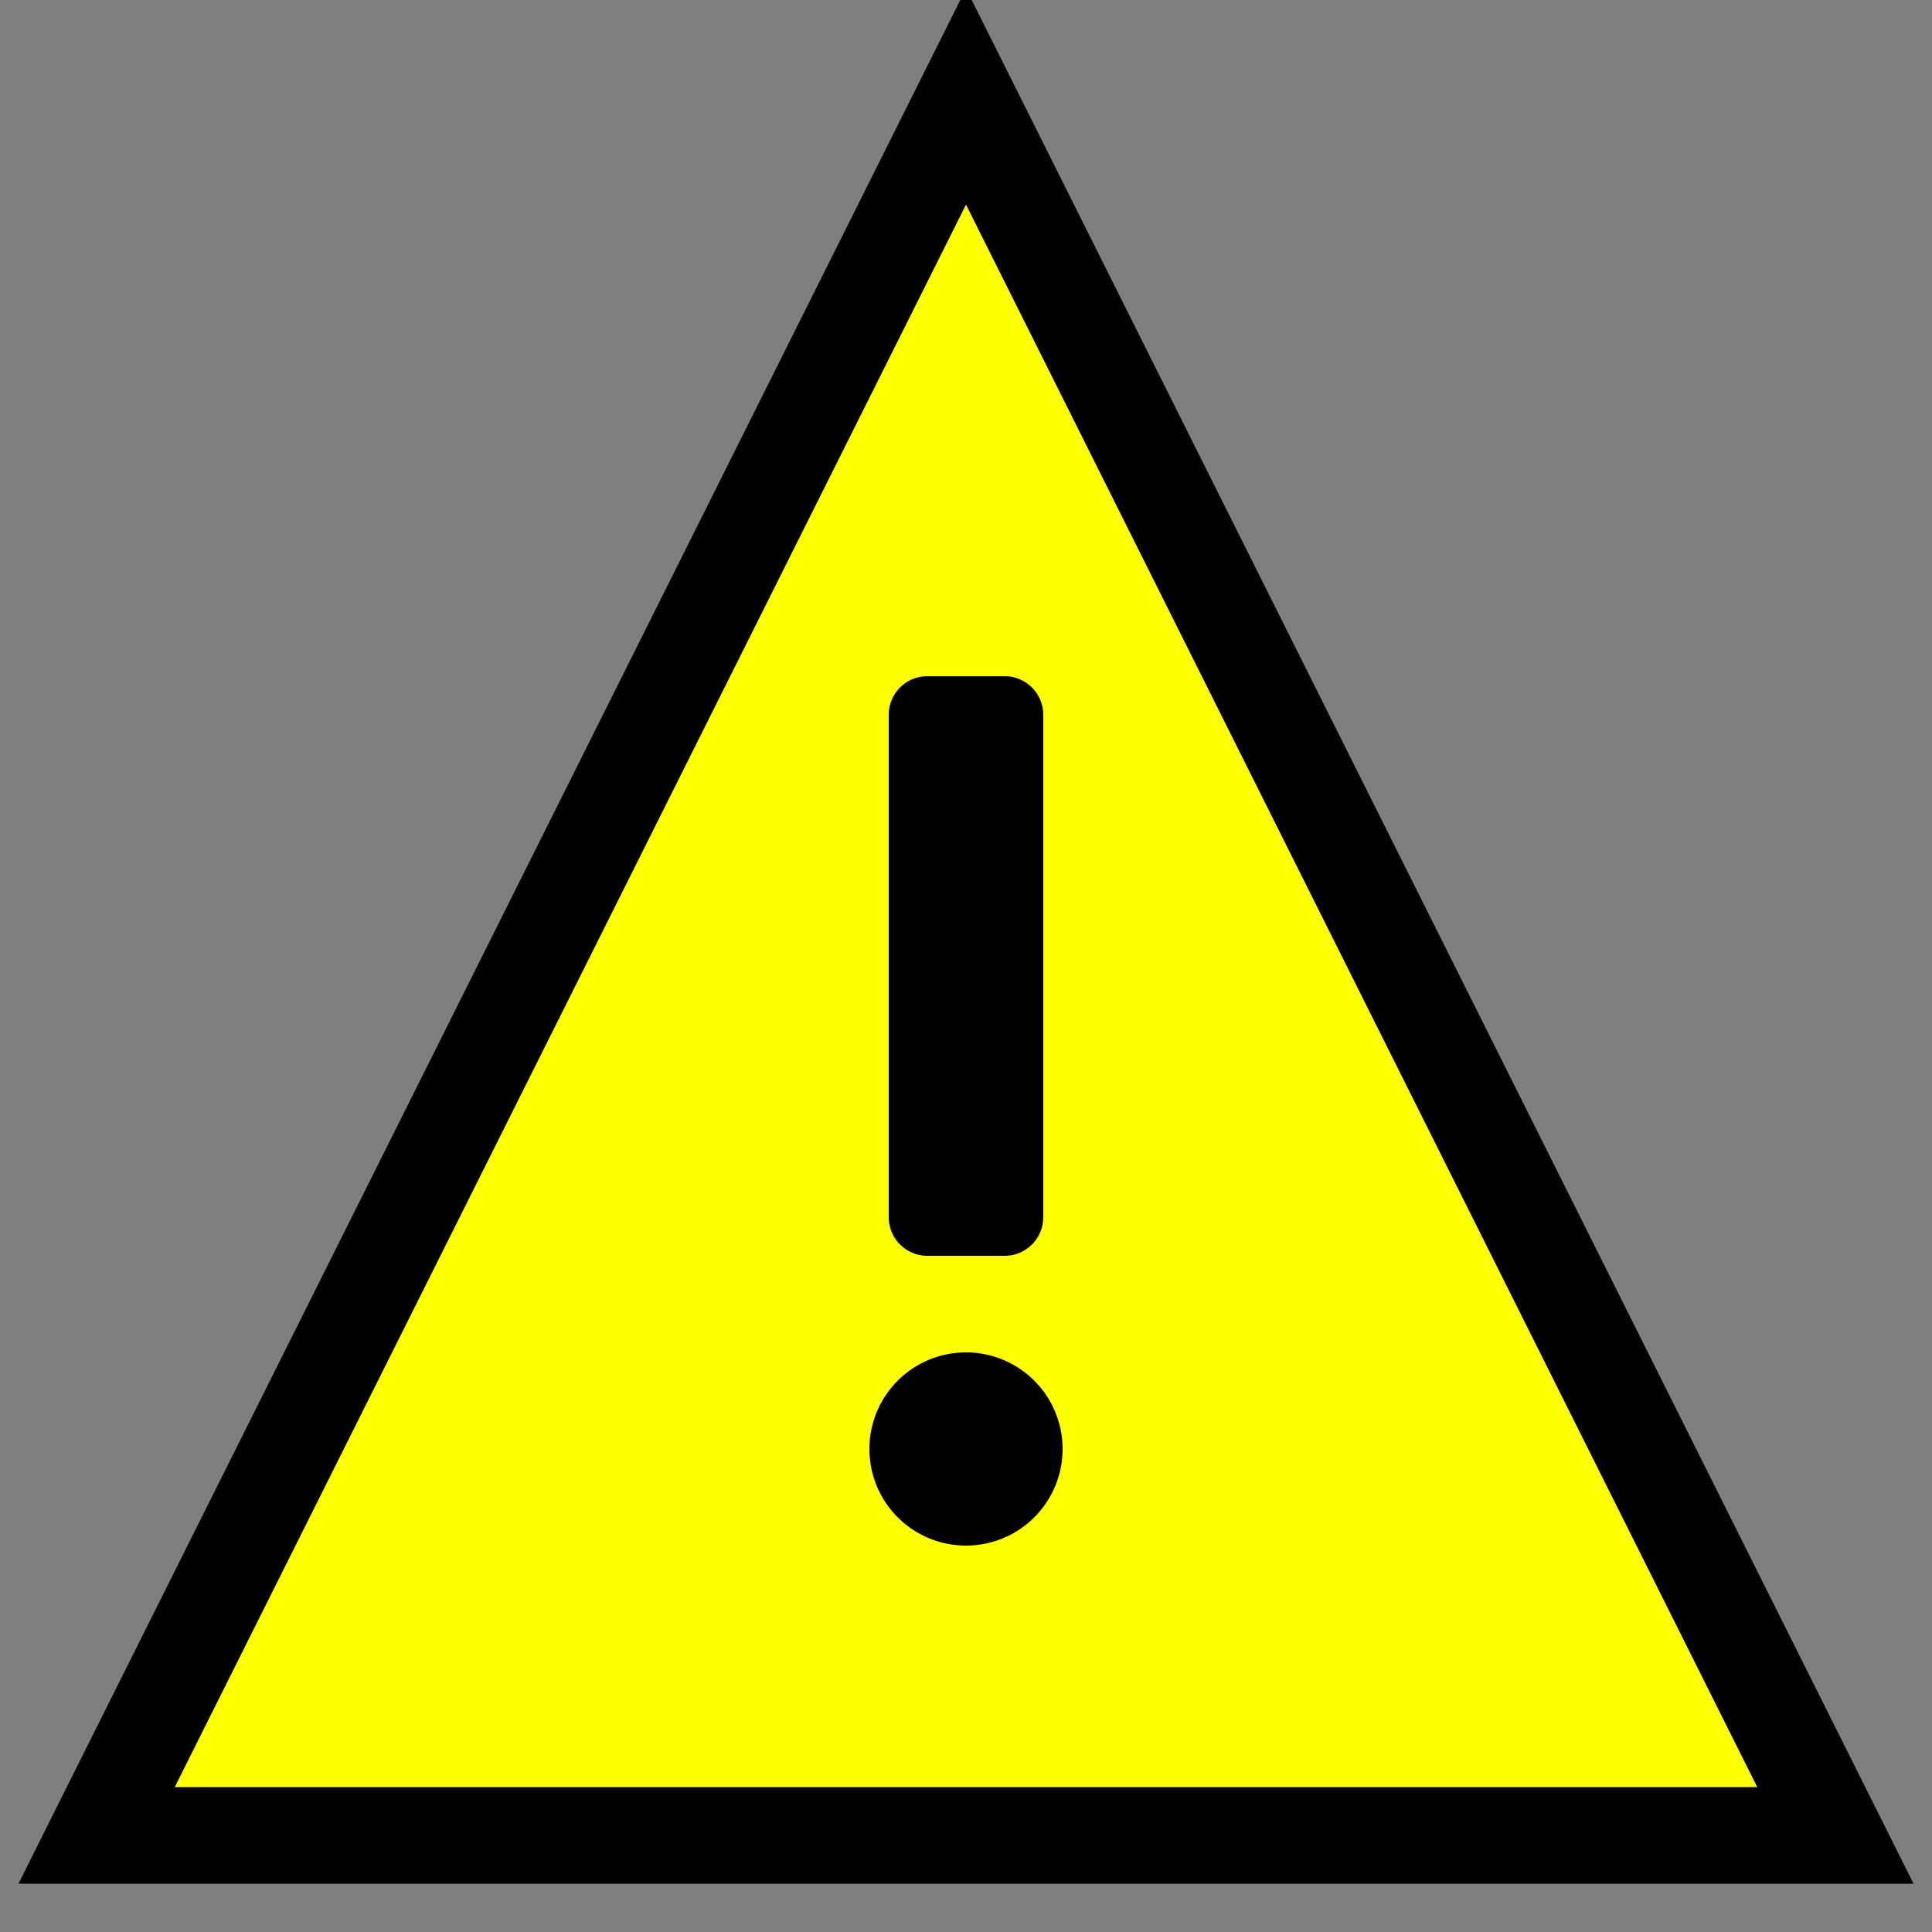 <svg xmlns="http://www.w3.org/2000/svg" viewBox="0 0 100 100">
 <rect x="0" y="0" width="100" height="100" fill="#808080" stroke="none"/>
 <polygon points="50,5 95,95 5,95" fill="yellow" stroke="black" stroke-width="5"/>
 <path d="M48 35 H52 A 2 2 0 0 1 54 37 V63 A 2 2 0 0 1 52 65 H48 A 2 2 0 0 1 46 63 V37 A 2 2 0 0 1 48 35 Z" fill="black"/>
 <path d="M55 75 A 5 5 0 1 0 45 75 A 5 5 0 1 0 55 75 Z" fill="black"/>
</svg>
